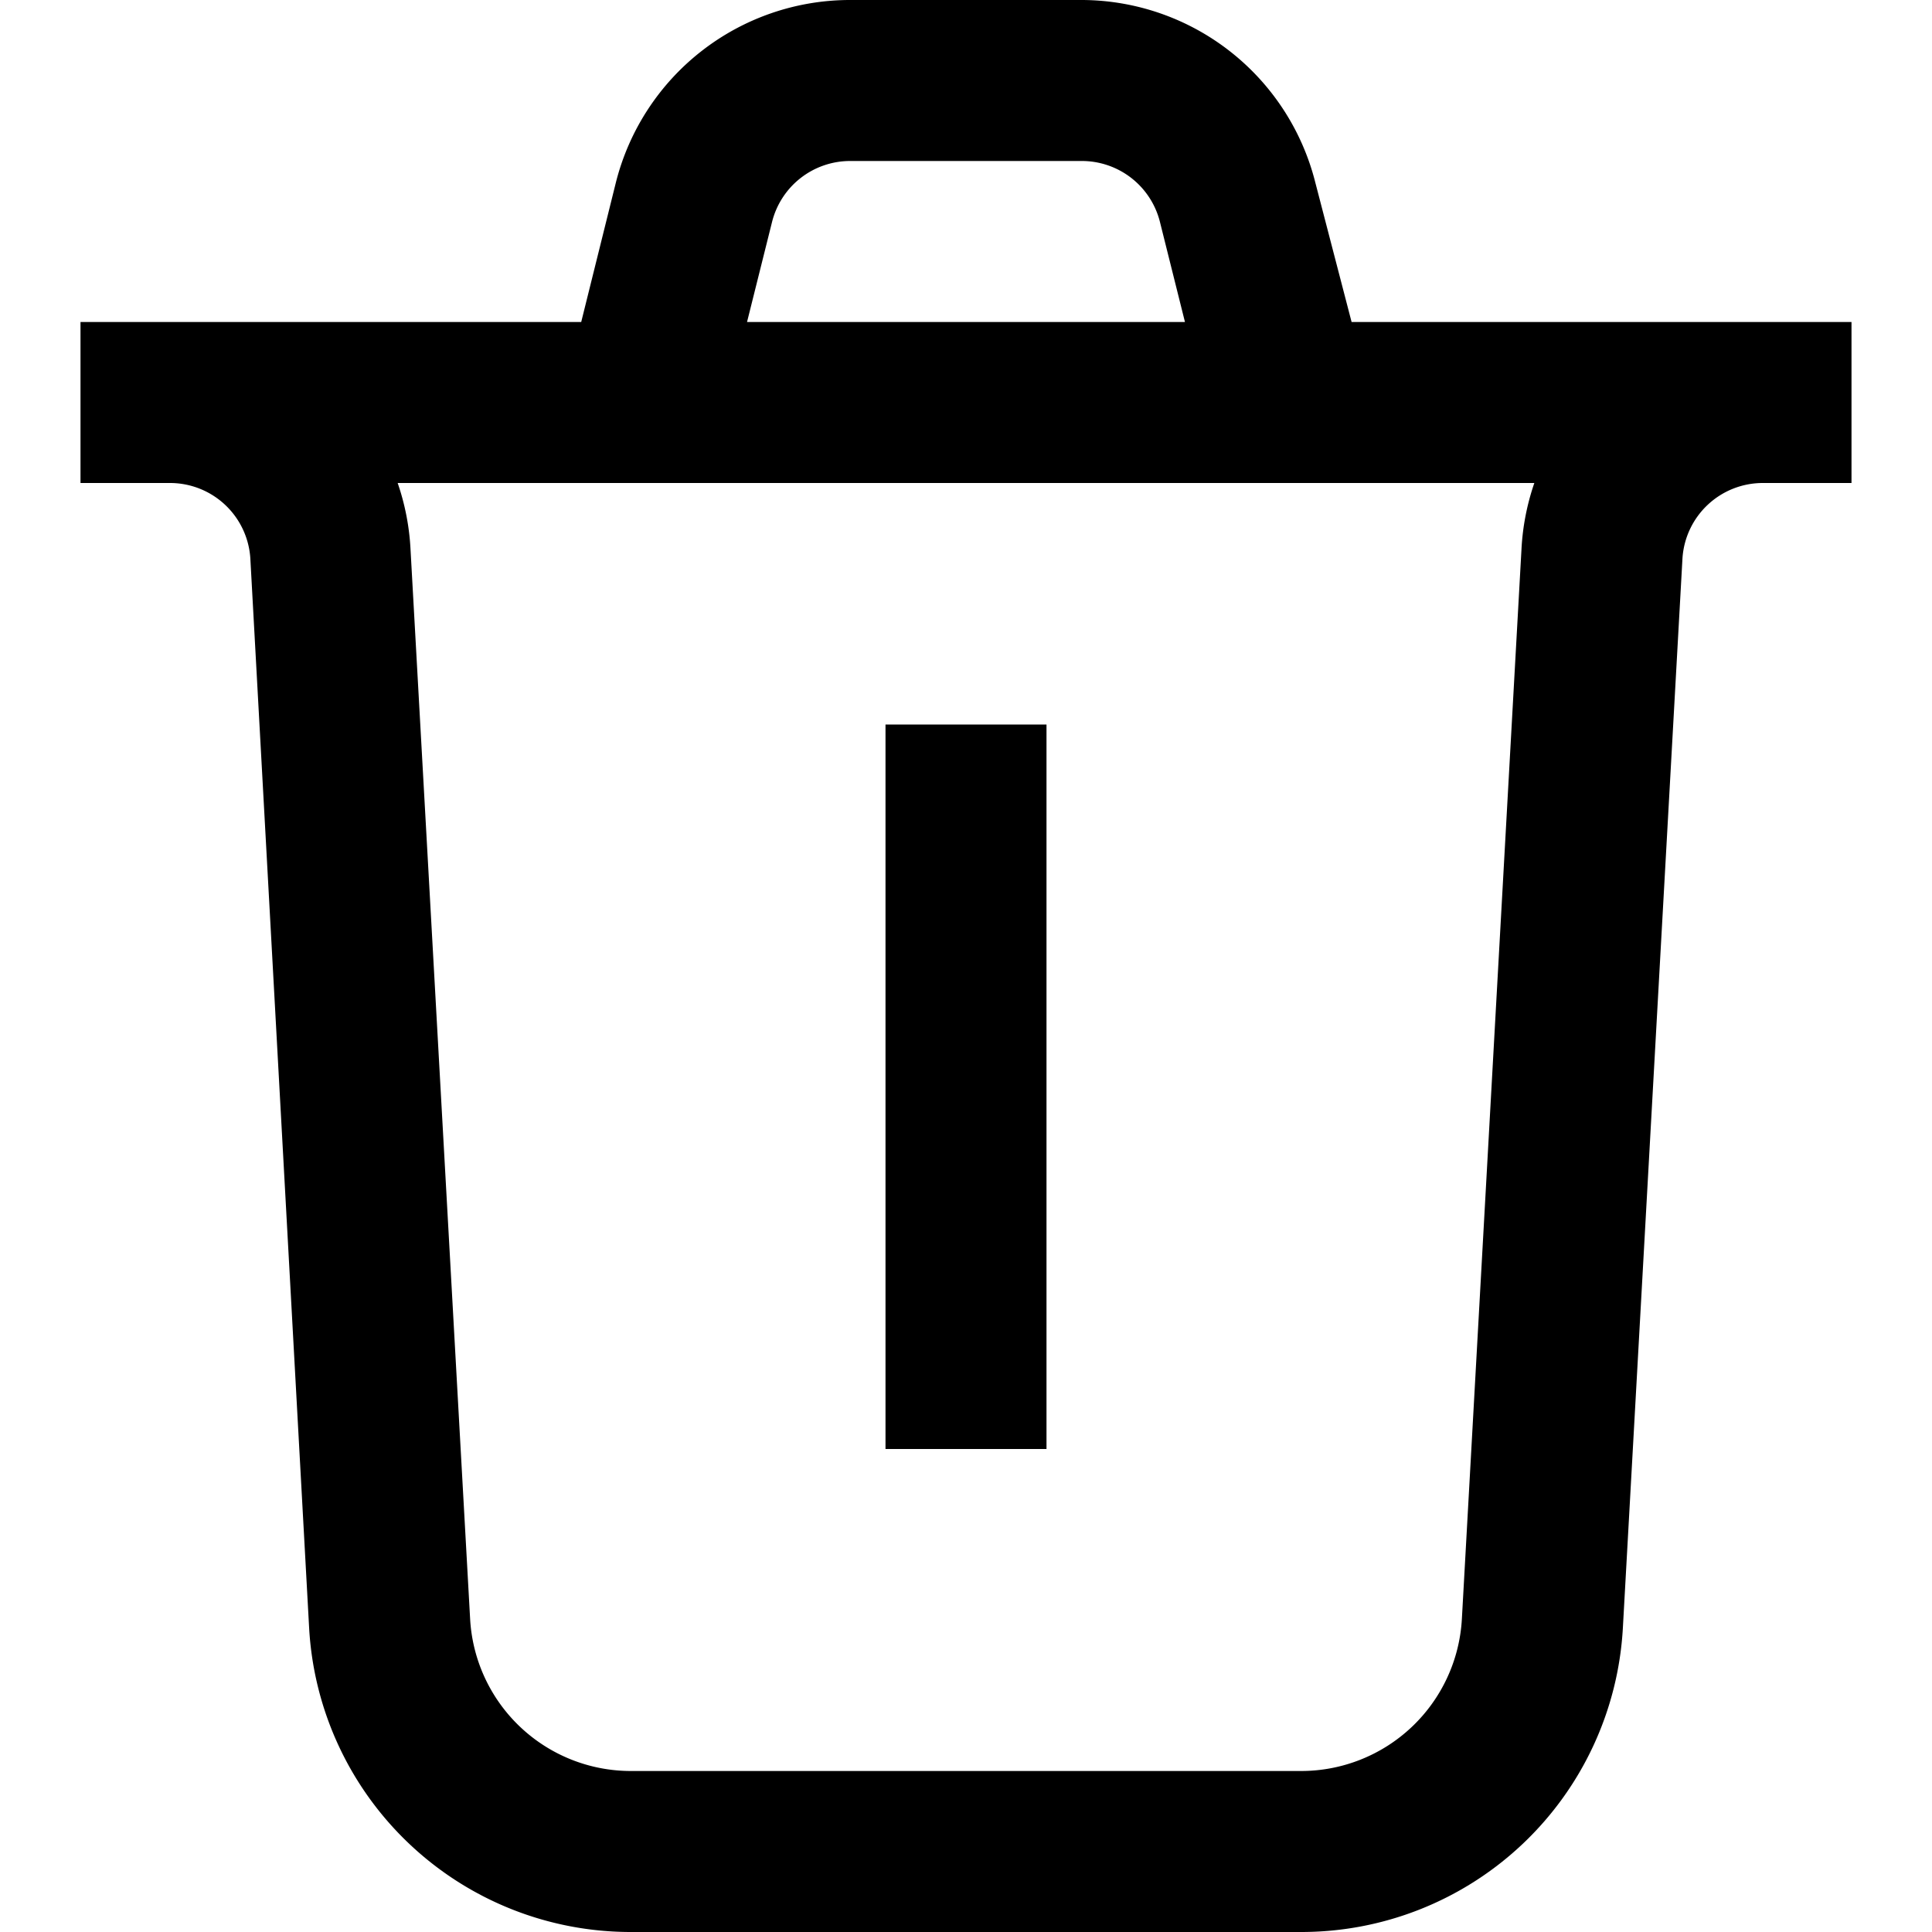 <svg xmlns="http://www.w3.org/2000/svg" width="24" height="24"><path d="M13 9v9h-2V9zM7.65 2.27A3 3 0 0 1 10.56 0h2.88a3 3 0 0 1 2.9 2.27L16.79 4H23v2h-1.1a1 1 0 0 0-1 .94l-.74 13.28a4 4 0 0 1-4 3.78H7.84a4 4 0 0 1-4-3.78L3.11 6.94a1 1 0 0 0-1-.94H1V4h6.22zM4.94 6a3 3 0 0 1 .16.83l.74 13.28a2 2 0 0 0 2 1.89h8.32a2 2 0 0 0 2-1.89l.74-13.28a3 3 0 0 1 .16-.83zm4.34-2h5.44l-.31-1.24a1 1 0 0 0-.97-.76h-2.88a1 1 0 0 0-.97.76z"/></svg>